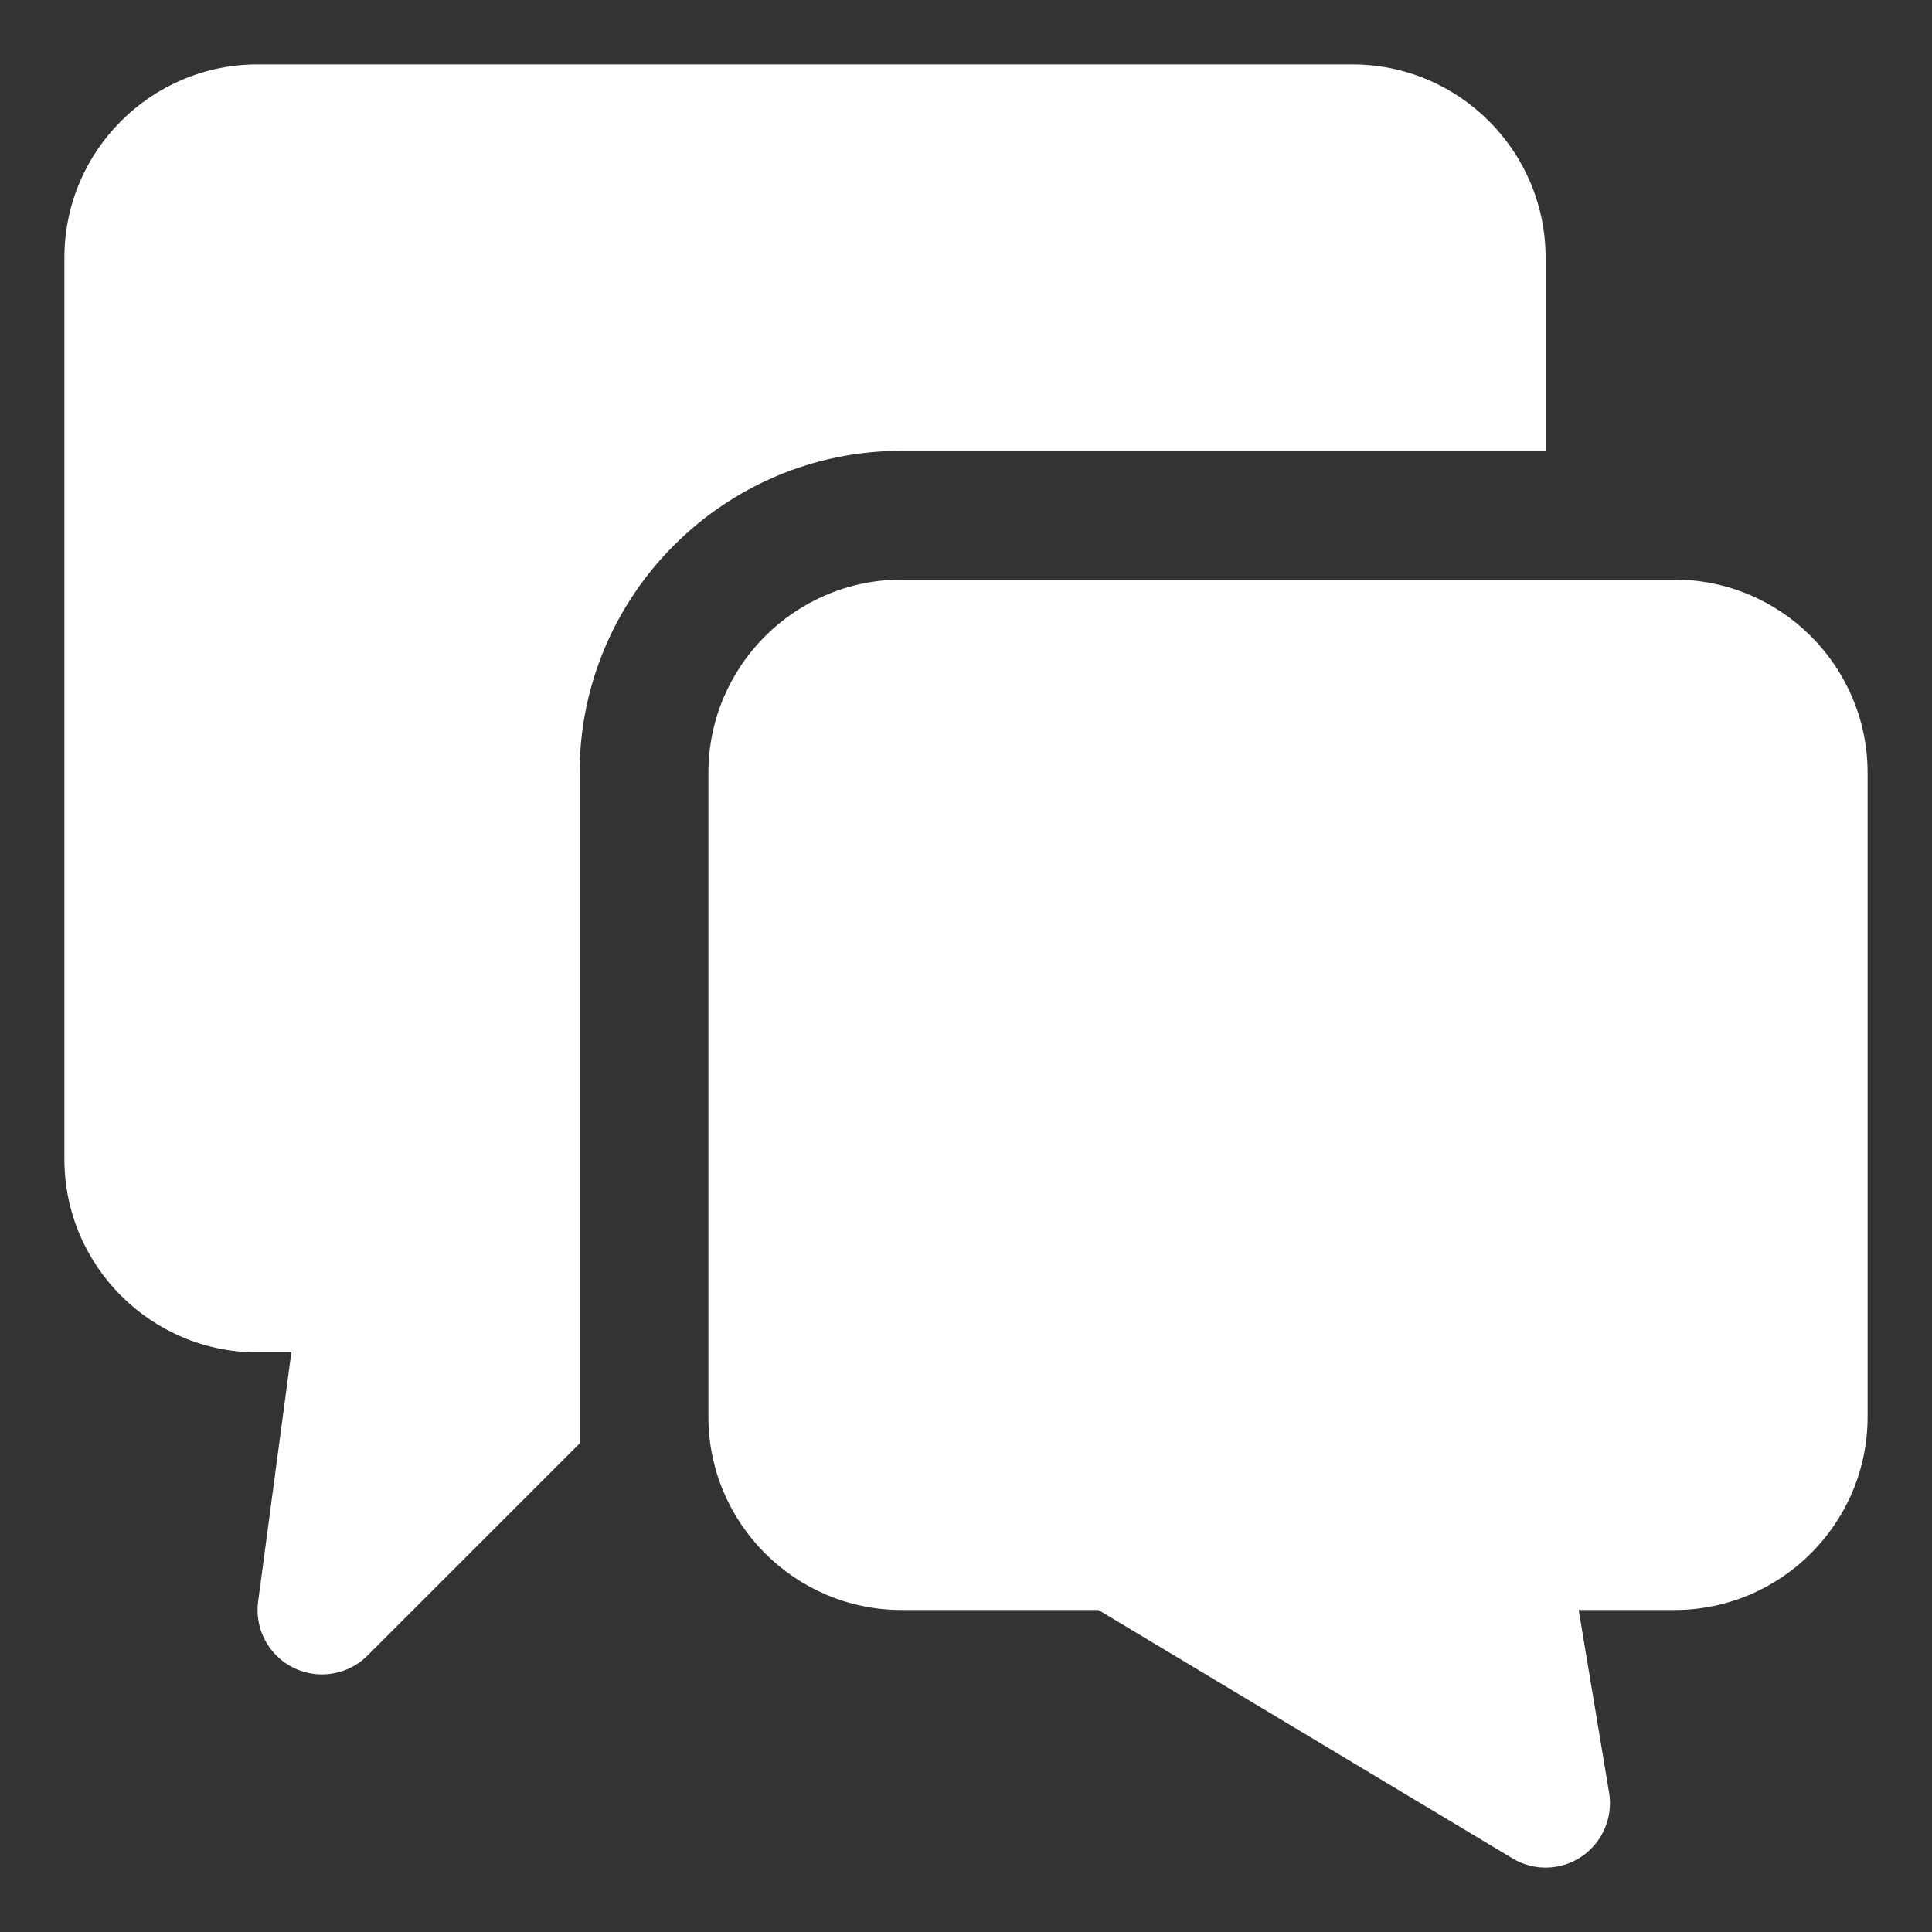 <svg height='100px' width='100px'  fill="#fff" xmlns="http://www.w3.org/2000/svg" xmlns:xlink="http://www.w3.org/1999/xlink" version="1.1" x="0px" y="0px" viewBox="0 0 30 30" style="enable-background:new 0 0 30 30;" xml:space="preserve"><rect x="0" y="0" width="30" height="30" fill="#333333" stroke="none"/><path d="M9,12c0-2.757,2.243-5,5-5h10V4c0-1.654-1.346-3-3-3H4C2.346,1,1,2.346,1,4v14c0,1.654,1.346,3,3,3h0.524l-0.516,3.868  c-0.057,0.425,0.164,0.839,0.548,1.029C4.698,25.966,4.85,26,5,26c0.259,0,0.516-0.101,0.707-0.293L9,22.414V12z"></path><path d="M26,9h-1h-1H14c-1.654,0-3,1.346-3,3v9v1c0,1.654,1.346,3,3,3h3.056l6.43,3.857C23.645,28.953,23.822,29,24,29  c0.197,0,0.394-0.058,0.562-0.173c0.322-0.22,0.488-0.606,0.424-0.991L24.514,25H26c1.654,0,3-1.346,3-3V12C29,10.346,27.654,9,26,9  z"></path></svg>